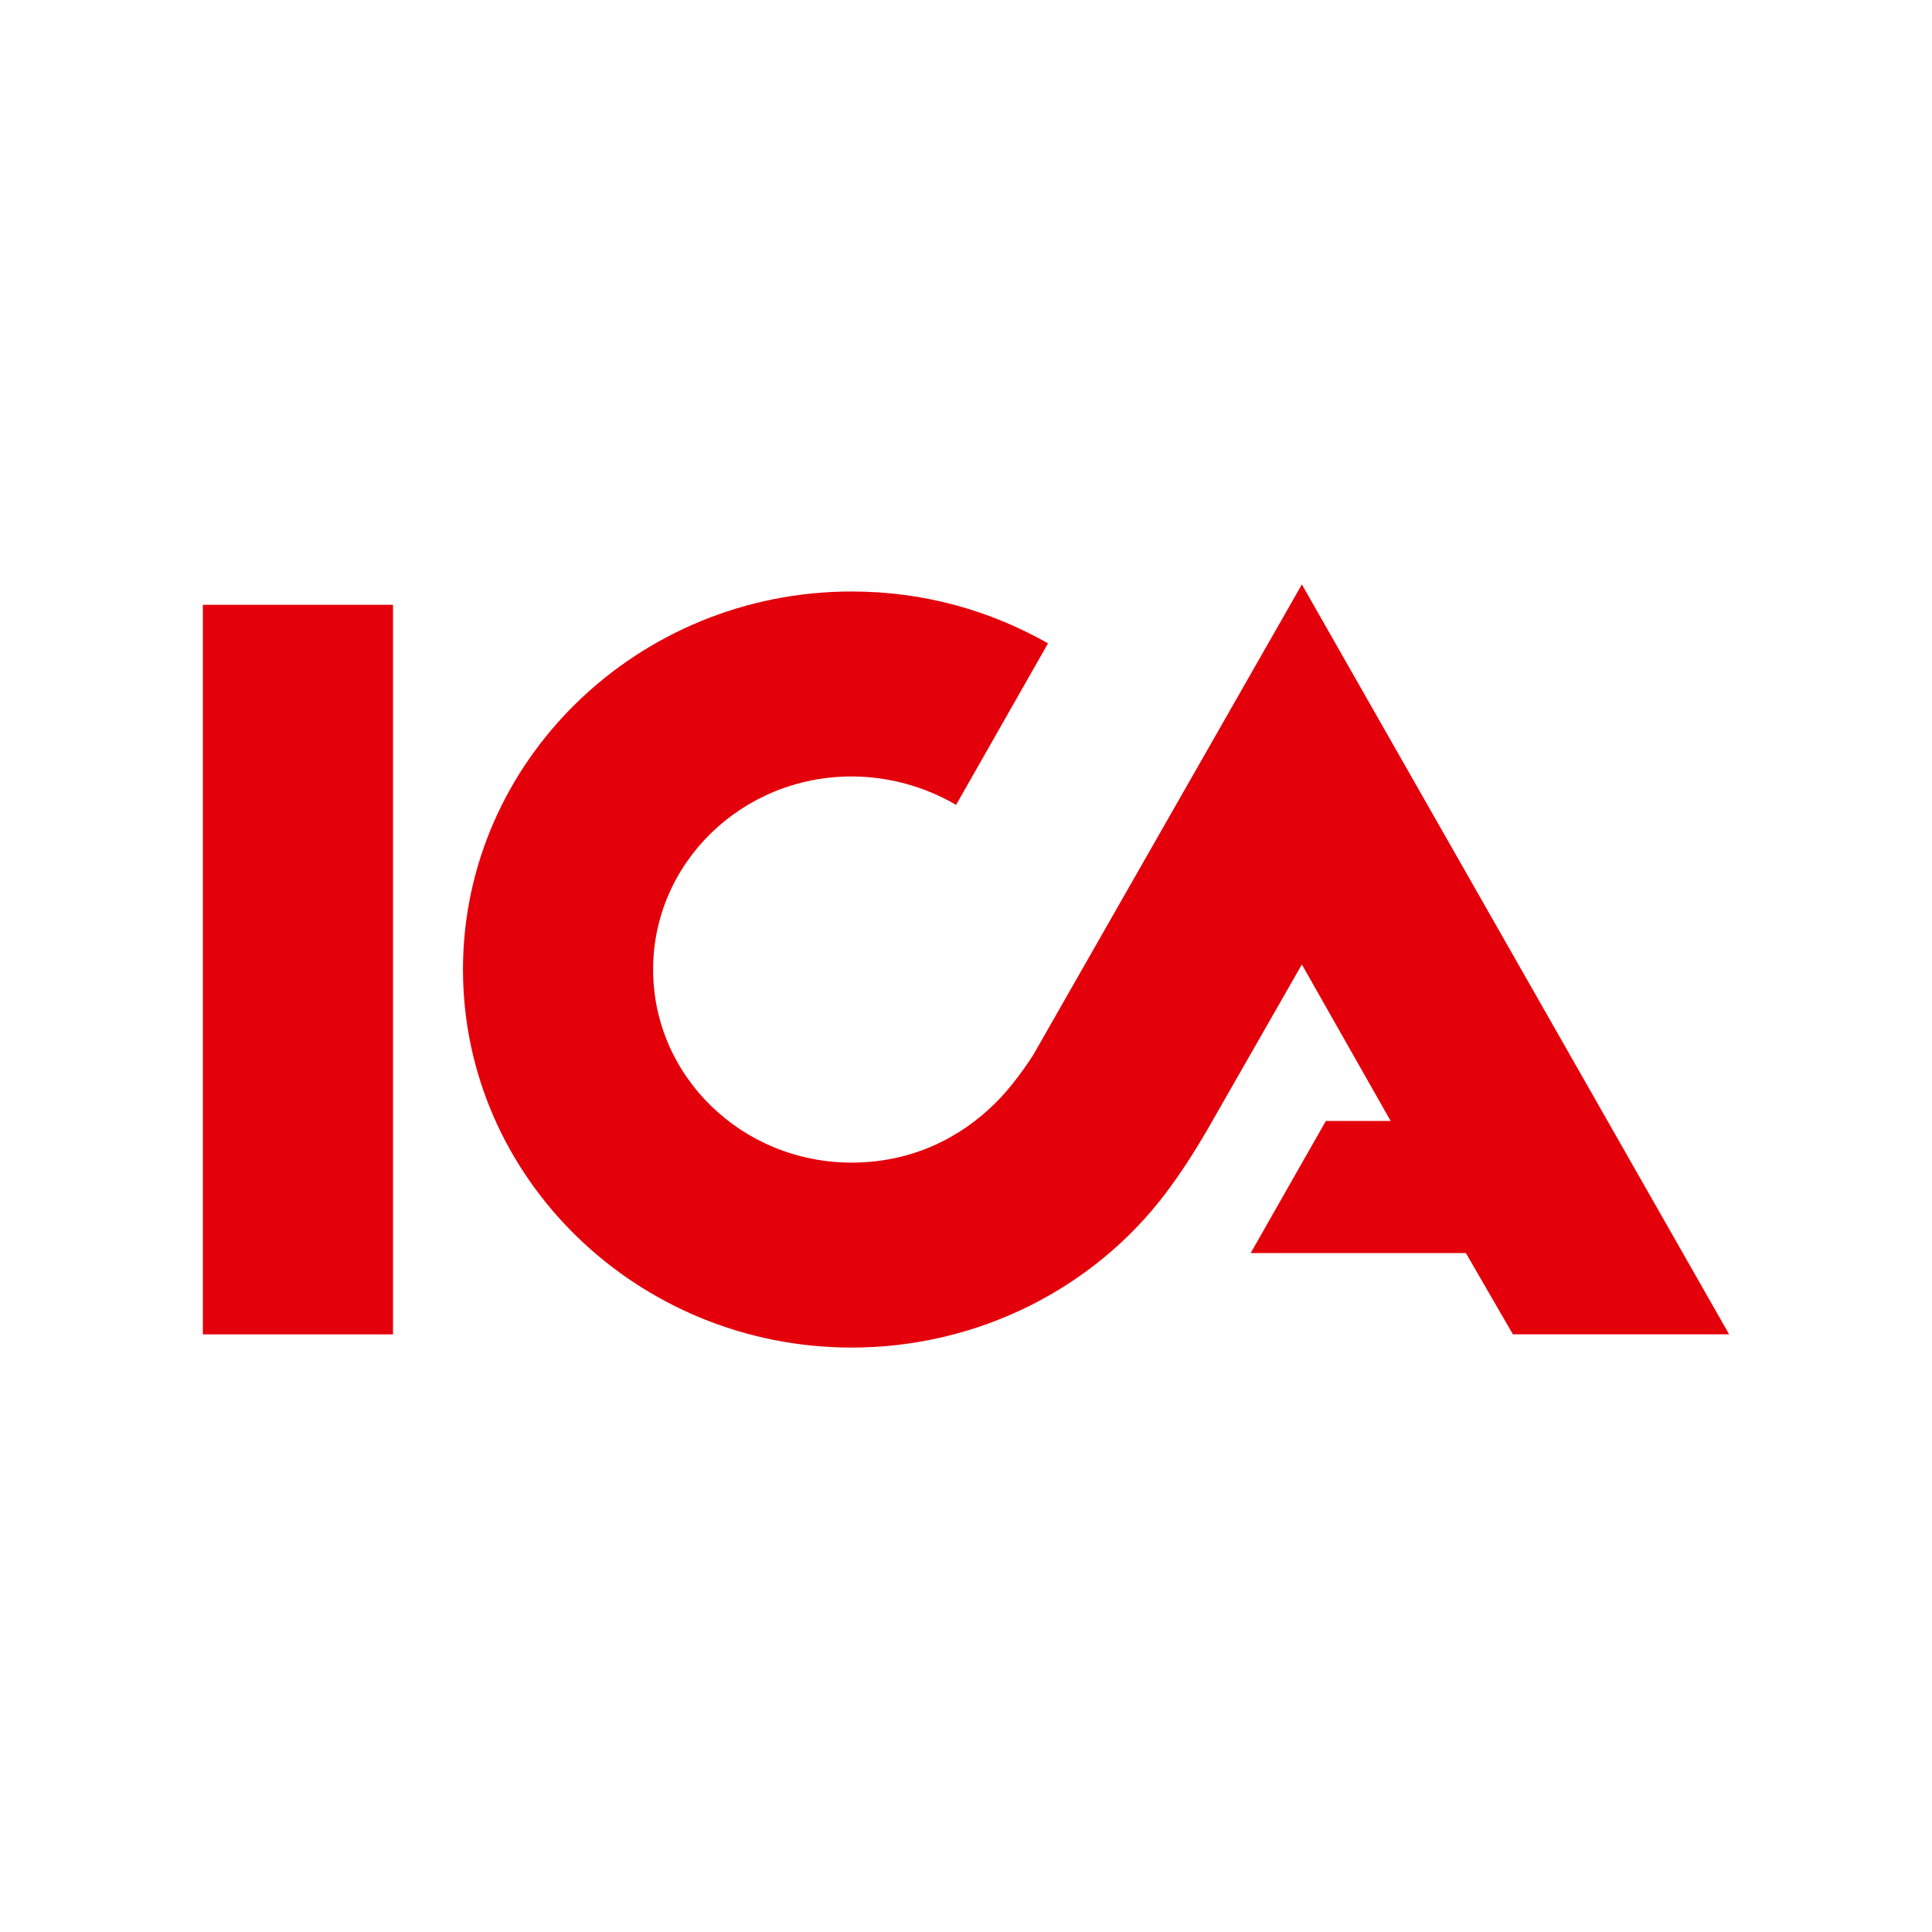<?xml version="1.0" encoding="UTF-8"?>
<svg width="1200px" height="1200px" viewBox="0 0 1200 1200" version="1.1" xmlns="http://www.w3.org/2000/svg" xmlns:xlink="http://www.w3.org/1999/xlink">
    <!-- Generator: Sketch 54.1 (76490) - https://sketchapp.com -->
    <title>ica</title>
    <desc>Created with Sketch.</desc>
    <g id="ica" stroke="none" stroke-width="1" fill="none" fill-rule="evenodd">
        <path d="M808.613,363 L1074,828.784 L939.7,828.784 L910.488,778.294 L776.82,778.294 L823.517,696.24 L863.755,696.24 L808.613,599.052 L750.855,700.032 C741.779,715.832 732.685,729.7 723.609,741.691 C679.492,799.765 608.093,837 528.953,837 C395.934,837 287.564,731.596 287.564,602.212 C287.564,472.828 395.934,367.389 528.953,367.389 C574.369,367.389 615.256,379.397 650.946,399.586 L593.838,499.933 C574.153,488.409 551.763,482.314 528.953,482.272 C460.82,482.272 405.66,535.922 405.66,602.177 C405.66,668.467 460.82,722.116 528.953,722.116 C565.925,722.116 596.436,706.966 618.486,684.864 C628.229,675.401 639.254,659.619 642.502,653.948 L808.613,363 Z M126,828.784 L126,375.64 L244.096,375.64 L244.096,828.802 L126,828.802 L126,828.784 Z" id="path1878" fill="#E3000B"></path>
    </g>
</svg>
